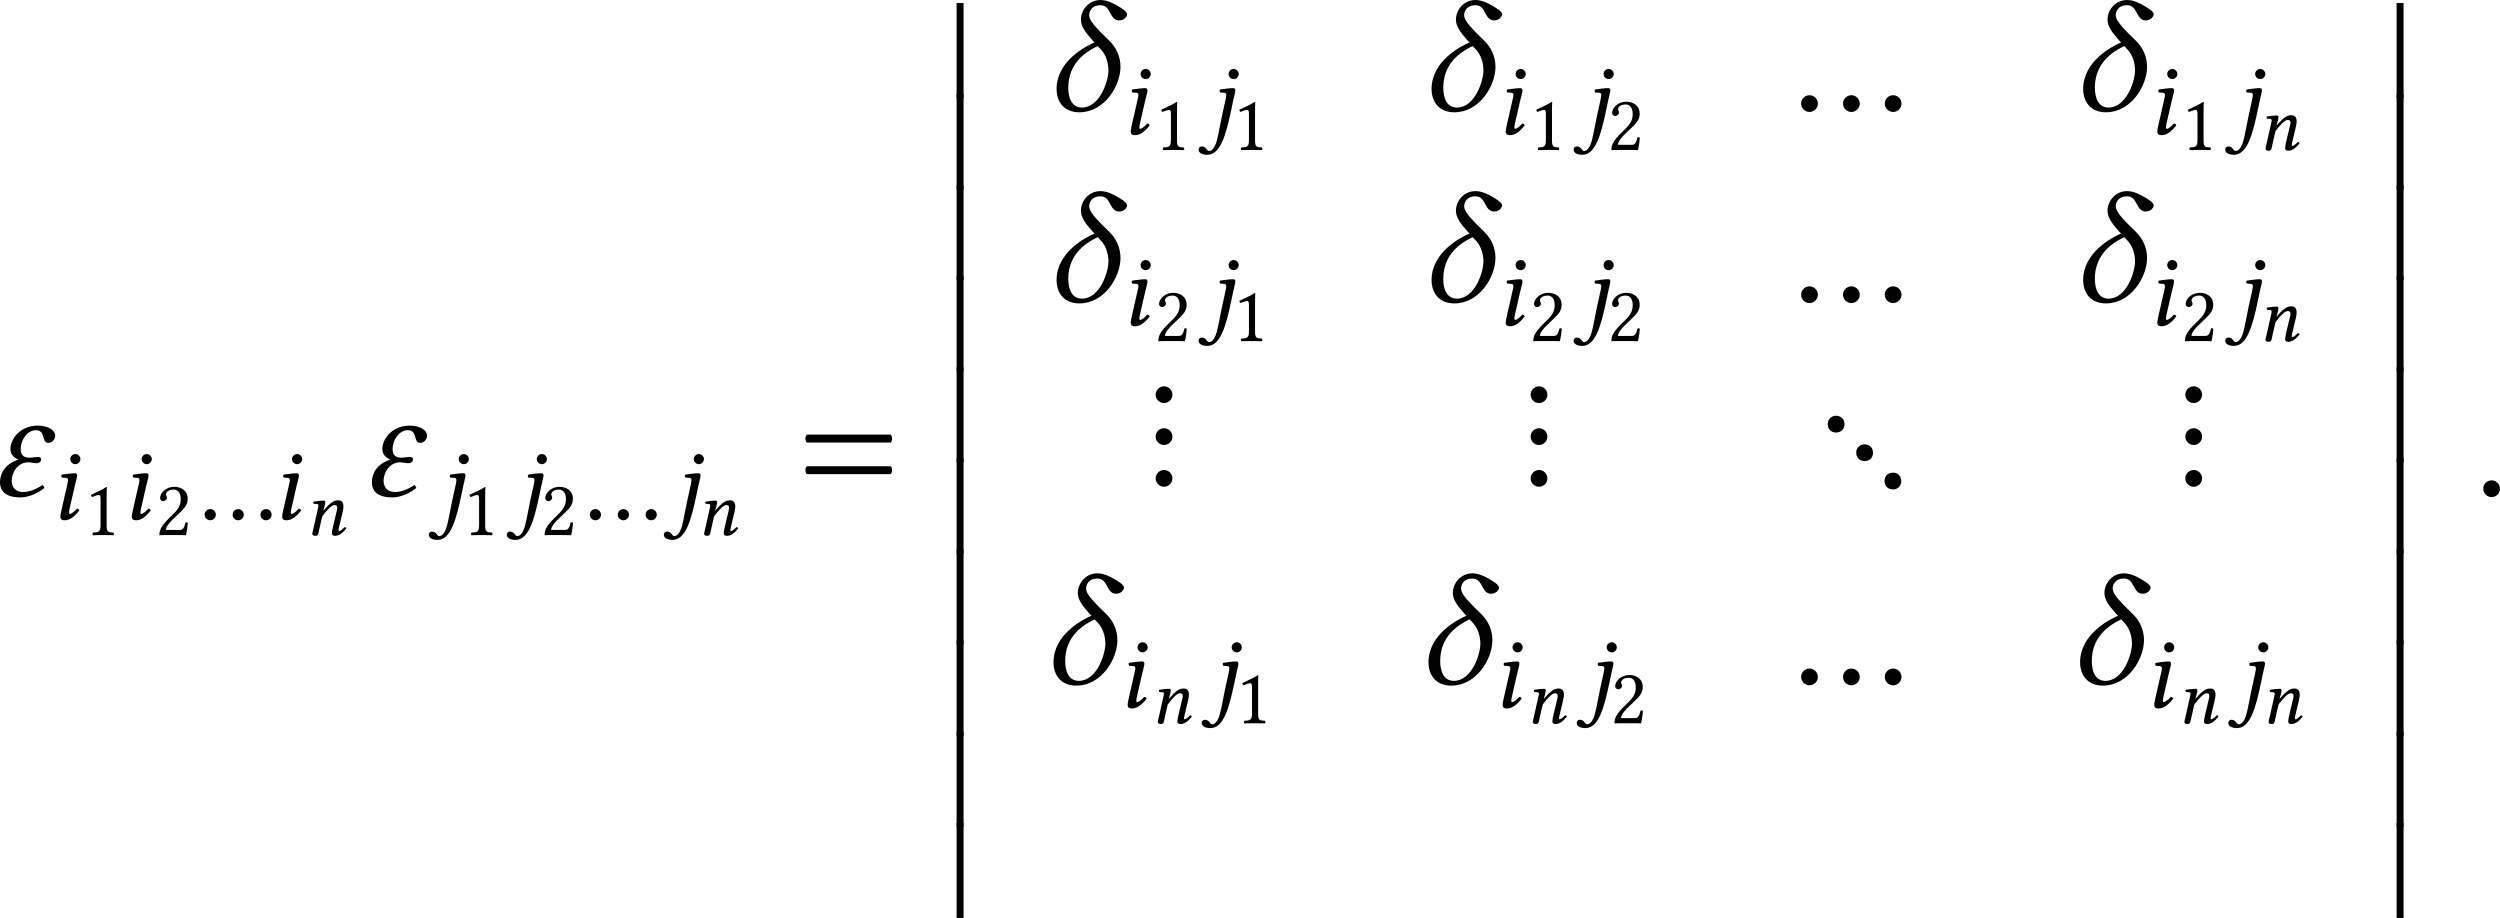 <?xml version='1.0' encoding='UTF-8'?>
<!-- This file was generated by dvisvgm 3.2.2 -->
<svg version='1.1' xmlns='http://www.w3.org/2000/svg' xmlns:xlink='http://www.w3.org/1999/xlink' width='264.569pt' height='97.143pt' viewBox='167.198 49.212 264.569 97.143'>
<defs>
<use id='g33-61' xlink:href='#g3-61' transform='scale(1.714)'/>
<use id='g33-167' xlink:href='#g3-167' transform='scale(1.714)'/>
<path id='g3-49' d='M2.008-.851V-3.271C2.008-3.689 2.015-4.115 2.029-4.205C2.029-4.24 2.015-4.24 1.988-4.24C1.604-4.003 1.234-3.829 .621-3.543C.635-3.466 .663-3.396 .725-3.354C1.046-3.487 1.2-3.529 1.332-3.529C1.451-3.529 1.471-3.361 1.471-3.124V-.851C1.471-.272 1.283-.237 .795-.216C.753-.174 .753-.028 .795 .014C1.137 .007 1.388 0 1.764 0C2.099 0 2.267 .007 2.615 .014C2.657-.028 2.657-.174 2.615-.216C2.127-.237 2.008-.272 2.008-.851Z'/>
<path id='g3-50' d='M.425-3.264C.425-3.117 .558-2.992 .704-2.992C.823-2.992 1.032-3.117 1.032-3.271C1.032-3.327 1.018-3.368 1.004-3.417S.948-3.529 .948-3.585C.948-3.759 1.13-4.01 1.639-4.01C1.89-4.01 2.246-3.836 2.246-3.166C2.246-2.72 2.085-2.357 1.674-1.939L1.158-1.43C.474-.732 .363-.398 .363 .014C.363 .014 .718 0 .941 0H2.162C2.385 0 2.706 .014 2.706 .014C2.797-.356 2.866-.879 2.873-1.088C2.831-1.123 2.741-1.137 2.671-1.123C2.552-.628 2.434-.453 2.183-.453H.941C.941-.788 1.423-1.262 1.458-1.297L2.162-1.974C2.559-2.357 2.859-2.664 2.859-3.194C2.859-3.947 2.246-4.254 1.681-4.254C.907-4.254 .425-3.682 .425-3.264Z'/>
<path id='g3-61' d='M.411-1.29C.328-1.206 .328-1.025 .411-.941H4.108C4.191-1.025 4.191-1.206 4.108-1.29H.411ZM.411-2.685C.328-2.601 .328-2.42 .411-2.336H4.108C4.191-2.42 4.191-2.601 4.108-2.685H.411Z'/>
<path id='g3-167' d='M.398-.3C.398-.098 .565 .07 .767 .07S1.137-.098 1.137-.3S.969-.669 .767-.669S.398-.502 .398-.3ZM2.246-.3C2.246-.098 2.413 .07 2.615 .07S2.985-.098 2.985-.3S2.817-.669 2.615-.669S2.246-.502 2.246-.3ZM4.087-.3C4.087-.098 4.254 .07 4.456 .07S4.826-.098 4.826-.3S4.659-.669 4.456-.669S4.087-.502 4.087-.3Z'/>
<path id='g1-14' d='M.502-.948C.502-.356 .851 .084 1.506 .084C2.622 .084 3.32-1.095 3.32-1.918C3.32-2.378 3.131-2.776 2.831-3.068L2.455-3.438C2.106-3.801 1.939-4.01 1.939-4.205C1.939-4.289 1.988-4.638 2.441-4.638C2.922-4.638 2.817-3.968 3.264-3.968C3.487-3.968 3.612-4.142 3.612-4.24C3.612-4.366 3.361-4.512 3.194-4.61C3.006-4.721 2.727-4.868 2.441-4.868C1.904-4.868 1.576-4.414 1.576-4.003C1.576-3.724 1.743-3.473 2.092-3.082L2.176-2.999C1.799-2.838 .502-2.176 .502-.948ZM1.618-.126C1.172-.126 1.018-.551 1.018-.997C1.018-2.099 1.806-2.594 2.315-2.838L2.483-2.657C2.685-2.434 2.79-2.078 2.79-1.764C2.79-1.311 2.42-.126 1.618-.126Z'/>
<path id='g1-34' d='M1.709-1.465C1.764-1.465 1.981-1.423 2.036-1.423C2.239-1.423 2.26-1.555 2.26-1.604C2.26-1.667 2.204-1.702 2.106-1.702C2.064-1.702 1.771-1.667 1.764-1.667C1.541-1.667 1.36-1.743 1.36-2.029C1.36-2.49 1.674-2.88 2.029-2.88C2.483-2.88 2.253-2.322 2.58-2.322C2.748-2.322 2.88-2.483 2.88-2.643C2.88-2.873 2.573-3.082 2.113-3.082C1.325-3.082 .907-2.483 .907-2.05C.907-1.827 1.032-1.688 1.255-1.583C.635-1.374 .446-.948 .446-.579C.446-.258 .628 .084 1.339 .084C1.743 .084 2.141-.119 2.406-.335L2.336-.467C2.036-.279 1.757-.153 1.458-.153C1.137-.153 .962-.363 .962-.649C.962-.969 1.186-1.465 1.709-1.465Z'/>
<path id='g1-58' d='M.398-.3C.398-.098 .565 .07 .767 .07S1.137-.098 1.137-.3S.969-.669 .767-.669S.398-.502 .398-.3Z'/>
<path id='g1-105' d='M.955-3.975C.955-3.794 1.109-3.64 1.29-3.64S1.625-3.794 1.625-3.975S1.471-4.31 1.29-4.31S.955-4.156 .955-3.975ZM1.262-2.232C1.325-2.504 1.409-2.776 1.409-2.894C1.409-2.992 1.353-3.041 1.262-3.041C1.039-3.041 .725-2.992 .398-2.95C.349-2.894 .363-2.817 .404-2.755L.683-2.734C.767-2.727 .809-2.664 .809-2.594C.809-2.532 .795-2.434 .746-2.239L.418-.802C.37-.579 .3-.293 .3-.16S.377 .07 .586 .07C.921 .07 1.234-.167 1.555-.579C1.534-.642 1.492-.697 1.395-.697C1.213-.488 1.011-.349 .941-.349C.893-.349 .872-.384 .872-.467C.872-.53 .907-.683 .948-.865L1.262-2.232Z'/>
<path id='g1-106' d='M2.05-3.975C2.05-3.794 2.204-3.64 2.385-3.64S2.72-3.794 2.72-3.975S2.566-4.31 2.385-4.31S2.05-4.156 2.05-3.975ZM2.357-2.232C2.42-2.511 2.497-2.803 2.497-2.894C2.497-2.992 2.448-3.041 2.357-3.041C2.134-3.041 1.82-2.999 1.492-2.95C1.444-2.894 1.451-2.817 1.492-2.755L1.771-2.734C1.855-2.727 1.897-2.664 1.897-2.594C1.897-2.532 1.883-2.434 1.841-2.239L1.618-1.227C1.471-.544 1.409-.112 1.283 .391C1.13 .99 .893 1.116 .767 1.116C.579 1.116 .607 .816 .265 .816C.174 .816 .07 .886 .07 1.032C.07 1.255 .335 1.367 .642 1.367C1.513 1.367 1.876 .063 2.232-1.632L2.357-2.232Z'/>
<path id='g1-110' d='M1.73-2.894C1.73-2.992 1.681-3.041 1.59-3.041C1.367-3.041 1.039-2.999 .711-2.95C.663-2.894 .683-2.817 .725-2.755L1.004-2.734C1.088-2.727 1.13-2.664 1.13-2.594C1.13-2.538 1.102-2.434 1.06-2.239L.669-.502C.635-.363 .586-.188 .586-.119C.586-.007 .656 .07 .879 .07C1.144 .07 1.137-.237 1.2-.502L1.465-1.66C1.904-2.232 2.287-2.643 2.538-2.643C2.685-2.643 2.79-2.608 2.79-2.392C2.79-2.308 2.741-2.113 2.692-1.918L2.427-.802C2.371-.579 2.315-.293 2.315-.16S2.385 .07 2.594 .07C2.929 .07 3.264-.167 3.585-.579C3.564-.642 3.529-.697 3.431-.697C3.25-.488 3.041-.349 2.971-.349C2.922-.349 2.901-.384 2.901-.467C2.901-.53 2.943-.683 2.985-.865L3.25-1.974C3.306-2.218 3.333-2.378 3.333-2.504C3.333-2.922 3.145-3.062 2.873-3.062C2.511-3.062 2.218-2.915 1.576-2.162L1.562-2.169C1.646-2.413 1.73-2.783 1.73-2.894Z'/>
<use id='g30-14' xlink:href='#g1-14' transform='scale(1.714)'/>
<use id='g30-34' xlink:href='#g1-34' transform='scale(1.714)'/>
<use id='g30-58' xlink:href='#g1-58' transform='scale(1.714)'/>
<use id='g29-105' xlink:href='#g1-105' transform='scale(1.143)'/>
<use id='g29-106' xlink:href='#g1-106' transform='scale(1.143)'/>
<use id='g31-49' xlink:href='#g3-49' transform='scale(.857)'/>
<use id='g31-50' xlink:href='#g3-50' transform='scale(.857)'/>
<use id='g25-243' xlink:href='#g0-243' transform='scale(1.2)'/>
<use id='g32-167' xlink:href='#g3-167' transform='scale(1.143)'/>
<use id='g28-110' xlink:href='#g1-110' transform='scale(.857)'/>
<path id='g0-243' d='M1.235 .508V-5.479H.797V.508H1.235Z'/>
<path id='g15-52' d='M.556-6.753C.556-6.436 .818-6.175 1.135-6.175S1.713-6.436 1.713-6.753S1.451-7.331 1.135-7.331S.556-7.069 .556-6.753ZM.556-.982C.556-.665 .818-.404 1.135-.404S1.713-.665 1.713-.982S1.451-1.56 1.135-1.56S.556-1.298 .556-.982ZM.556-3.862C.556-3.545 .818-3.284 1.135-3.284S1.713-3.545 1.713-3.862S1.451-4.44 1.135-4.44S.556-4.178 .556-3.862Z'/>
<path id='g15-55' d='M3-2.335C3.218-2.116 3.622-2.116 3.84-2.335C4.047-2.553 4.047-2.956 3.84-3.164C3.622-3.382 3.218-3.382 3-3.164C2.782-2.956 2.782-2.553 3-2.335ZM1.036-4.298C1.255-4.091 1.647-4.091 1.865-4.298C2.084-4.516 2.084-4.92 1.865-5.138S1.255-5.356 1.036-5.138S.818-4.516 1.036-4.298ZM4.953-.382C5.171-.164 5.575-.164 5.782-.382C6-.6 6-1.004 5.782-1.222C5.575-1.429 5.171-1.429 4.953-1.222C4.735-1.004 4.735-.6 4.953-.382Z'/>
<use id='g27-52' xlink:href='#g15-52' transform='scale(1.096)'/>
<use id='g27-55' xlink:href='#g15-55' transform='scale(1.096)'/>
</defs>
<g id='page1' transform='matrix(1.4 0 0 1.4 0 0)'>
<use x='118.662' y='72.607' xlink:href='#g30-34'/>
<use x='123.647' y='74.4' xlink:href='#g29-105'/>
<use x='125.767' y='75.596' xlink:href='#g31-49'/>
<use x='129.045' y='74.4' xlink:href='#g29-105'/>
<use x='131.165' y='75.596' xlink:href='#g31-50'/>
<use x='134.443' y='74.4' xlink:href='#g32-167'/>
<use x='140.412' y='74.4' xlink:href='#g29-105'/>
<use x='142.532' y='75.596' xlink:href='#g28-110'/>
<use x='146.774' y='72.607' xlink:href='#g30-34'/>
<use x='151.76' y='74.4' xlink:href='#g29-106'/>
<use x='154.382' y='75.596' xlink:href='#g31-49'/>
<use x='157.66' y='74.4' xlink:href='#g29-106'/>
<use x='160.282' y='75.596' xlink:href='#g31-50'/>
<use x='163.559' y='74.4' xlink:href='#g32-167'/>
<use x='169.529' y='74.4' xlink:href='#g29-106'/>
<use x='172.151' y='75.596' xlink:href='#g28-110'/>
<use x='179.714' y='72.607' xlink:href='#g33-61'/>
<use x='190.782' y='41.954' xlink:href='#g25-243'/>
<use x='190.782' y='48.84' xlink:href='#g25-243'/>
<use x='190.782' y='55.726' xlink:href='#g25-243'/>
<use x='190.782' y='62.612' xlink:href='#g25-243'/>
<use x='190.782' y='69.499' xlink:href='#g25-243'/>
<use x='190.782' y='76.385' xlink:href='#g25-243'/>
<use x='190.782' y='83.271' xlink:href='#g25-243'/>
<use x='190.782' y='90.157' xlink:href='#g25-243'/>
<use x='190.782' y='97.043' xlink:href='#g25-243'/>
<use x='190.782' y='103.93' xlink:href='#g25-243'/>
<use x='198.435' y='43.496' xlink:href='#g30-14'/>
<use x='204.556' y='45.289' xlink:href='#g29-105'/>
<use x='206.676' y='46.485' xlink:href='#g31-49'/>
<use x='209.954' y='45.289' xlink:href='#g29-106'/>
<use x='212.576' y='46.485' xlink:href='#g31-49'/>
<use x='226.781' y='43.496' xlink:href='#g30-14'/>
<use x='232.902' y='45.289' xlink:href='#g29-105'/>
<use x='235.022' y='46.485' xlink:href='#g31-49'/>
<use x='238.3' y='45.289' xlink:href='#g29-106'/>
<use x='240.922' y='46.485' xlink:href='#g31-50'/>
<use x='254.893' y='43.496' xlink:href='#g33-167'/>
<use x='276.036' y='43.496' xlink:href='#g30-14'/>
<use x='282.157' y='45.289' xlink:href='#g29-105'/>
<use x='284.277' y='46.485' xlink:href='#g31-49'/>
<use x='287.555' y='45.289' xlink:href='#g29-106'/>
<use x='290.177' y='46.485' xlink:href='#g28-110'/>
<use x='198.435' y='57.942' xlink:href='#g30-14'/>
<use x='204.556' y='59.735' xlink:href='#g29-105'/>
<use x='206.676' y='60.931' xlink:href='#g31-50'/>
<use x='209.954' y='59.735' xlink:href='#g29-106'/>
<use x='212.576' y='60.931' xlink:href='#g31-49'/>
<use x='226.781' y='57.942' xlink:href='#g30-14'/>
<use x='232.902' y='59.735' xlink:href='#g29-105'/>
<use x='235.022' y='60.931' xlink:href='#g31-50'/>
<use x='238.3' y='59.735' xlink:href='#g29-106'/>
<use x='240.922' y='60.931' xlink:href='#g31-50'/>
<use x='254.893' y='57.942' xlink:href='#g33-167'/>
<use x='276.036' y='57.942' xlink:href='#g30-14'/>
<use x='282.157' y='59.735' xlink:href='#g29-105'/>
<use x='284.277' y='60.931' xlink:href='#g31-50'/>
<use x='287.555' y='59.735' xlink:href='#g29-106'/>
<use x='290.177' y='60.931' xlink:href='#g28-110'/>
<use x='206.174' y='72.388' xlink:href='#g27-52'/>
<use x='234.52' y='72.388' xlink:href='#g27-52'/>
<use x='256.631' y='72.388' xlink:href='#g27-55'/>
<use x='284.008' y='72.388' xlink:href='#g27-52'/>
<use x='198.202' y='86.834' xlink:href='#g30-14'/>
<use x='204.323' y='88.627' xlink:href='#g29-105'/>
<use x='206.443' y='89.822' xlink:href='#g28-110'/>
<use x='210.187' y='88.627' xlink:href='#g29-106'/>
<use x='212.809' y='89.822' xlink:href='#g31-49'/>
<use x='226.548' y='86.834' xlink:href='#g30-14'/>
<use x='232.669' y='88.627' xlink:href='#g29-105'/>
<use x='234.789' y='89.822' xlink:href='#g28-110'/>
<use x='238.533' y='88.627' xlink:href='#g29-106'/>
<use x='241.155' y='89.822' xlink:href='#g31-50'/>
<use x='254.893' y='86.834' xlink:href='#g33-167'/>
<use x='275.803' y='86.834' xlink:href='#g30-14'/>
<use x='281.924' y='88.627' xlink:href='#g29-105'/>
<use x='284.044' y='89.822' xlink:href='#g28-110'/>
<use x='287.788' y='88.627' xlink:href='#g29-106'/>
<use x='290.41' y='89.822' xlink:href='#g28-110'/>
<use x='299.634' y='41.954' xlink:href='#g25-243'/>
<use x='299.634' y='48.84' xlink:href='#g25-243'/>
<use x='299.634' y='55.726' xlink:href='#g25-243'/>
<use x='299.634' y='62.612' xlink:href='#g25-243'/>
<use x='299.634' y='69.499' xlink:href='#g25-243'/>
<use x='299.634' y='76.385' xlink:href='#g25-243'/>
<use x='299.634' y='83.271' xlink:href='#g25-243'/>
<use x='299.634' y='90.157' xlink:href='#g25-243'/>
<use x='299.634' y='97.043' xlink:href='#g25-243'/>
<use x='299.634' y='103.93' xlink:href='#g25-243'/>
<use x='306.456' y='72.607' xlink:href='#g30-58'/>
</g>
</svg>